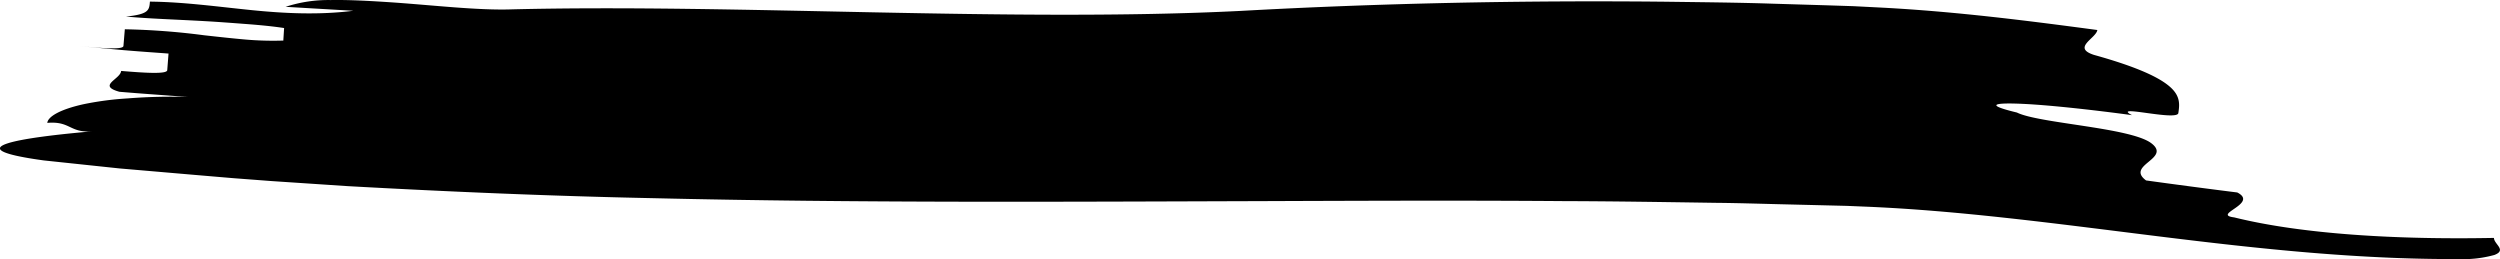 <svg id="Layer_1" data-name="Layer 1" xmlns="http://www.w3.org/2000/svg" viewBox="0 0 542.33 56.19"><title>title-brush</title><path d="M116.35,12.68c48.73-1.2,108.39,2.82,158,.34,29.77-1.65,60.88-2.32,92.1-2,7.81.11,15.61.17,23.41.43l11.68.35,5.83.19,6.09.31c16.3.86,31.89,2.87,46.81,4.86-.25,1.8-5.58,3.83-.73,5.4,9.71,2.7,14.35,5,16.57,7s2,3.82,1.73,5.62-14.7-2-10.05.45c-7.36-1-17.25-2.14-23.49-2.44s-8.79.11-1.48,1.87c4.72,2.36,24.6,3.25,29.13,6.64s-5.65,4.72-1.11,8.09c4.91.69,14.81,2,19.78,2.61,4.75,2.43-5.65,4.78-.66,5.41,14.76,3.66,35.37,4.86,56.35,4.45,0,.91,1.28,1.79,1.3,2.58,0,.4-.29.77-1.21,1.12a25.29,25.29,0,0,1-5.3.87c-23.28.28-45.9-2.23-67.73-4.93s-43-5.59-63.58-6.43l-3.86-.16-4.07-.1-8.14-.2c-5.43-.12-10.84-.31-16.29-.36-10.88-.16-21.76-.34-32.68-.37-21.82-.17-43.72-.08-65.66,0-43.9.14-88,.41-132.16-.64-22.06-.45-44.16-1.39-66.2-2.61l-16.53-1.1L56,49.31l-8.25-.7L31.23,47.19,14.78,45.45c-20-2.74-4.52-5,10.66-6.32-5.07.45-4.82-2.27-9.89-1.82.13-1.36,2.79-2.94,7.9-4.06A66.48,66.48,0,0,1,32.94,32a117.56,117.56,0,0,1,13.13-.31c-5-.38-9.92-.71-14.88-1.13-4.88-1.36.23-2.71.38-4.52,4.95.41,9.89.75,10-.15l.28-3.62c-2.46-.19-6.16-.43-9.86-.75l-9.84-.9c4.92.45,9.84.9,9.92,0l.3-3.62a154.39,154.39,0,0,1,17.2,1.3c3.06.34,6.13.68,9,.93s5.7.3,8.18.22l.17-2.72c-2.45-.37-5.2-.64-8.12-.86s-6-.46-9-.63c-6.14-.35-12.29-.54-17.19-1,5-.49,5.06-1.43,5.2-3.24,7.38.08,14.68,1.1,22,1.84s14.71,1.08,22.13.15l-14.7-.86A29.79,29.79,0,0,1,77,10.66c3.92-.07,8.35.18,12.95.48C99.17,11.76,108.95,12.94,116.35,12.68Z" transform="translate(-5.29 -10.65)"/></svg>